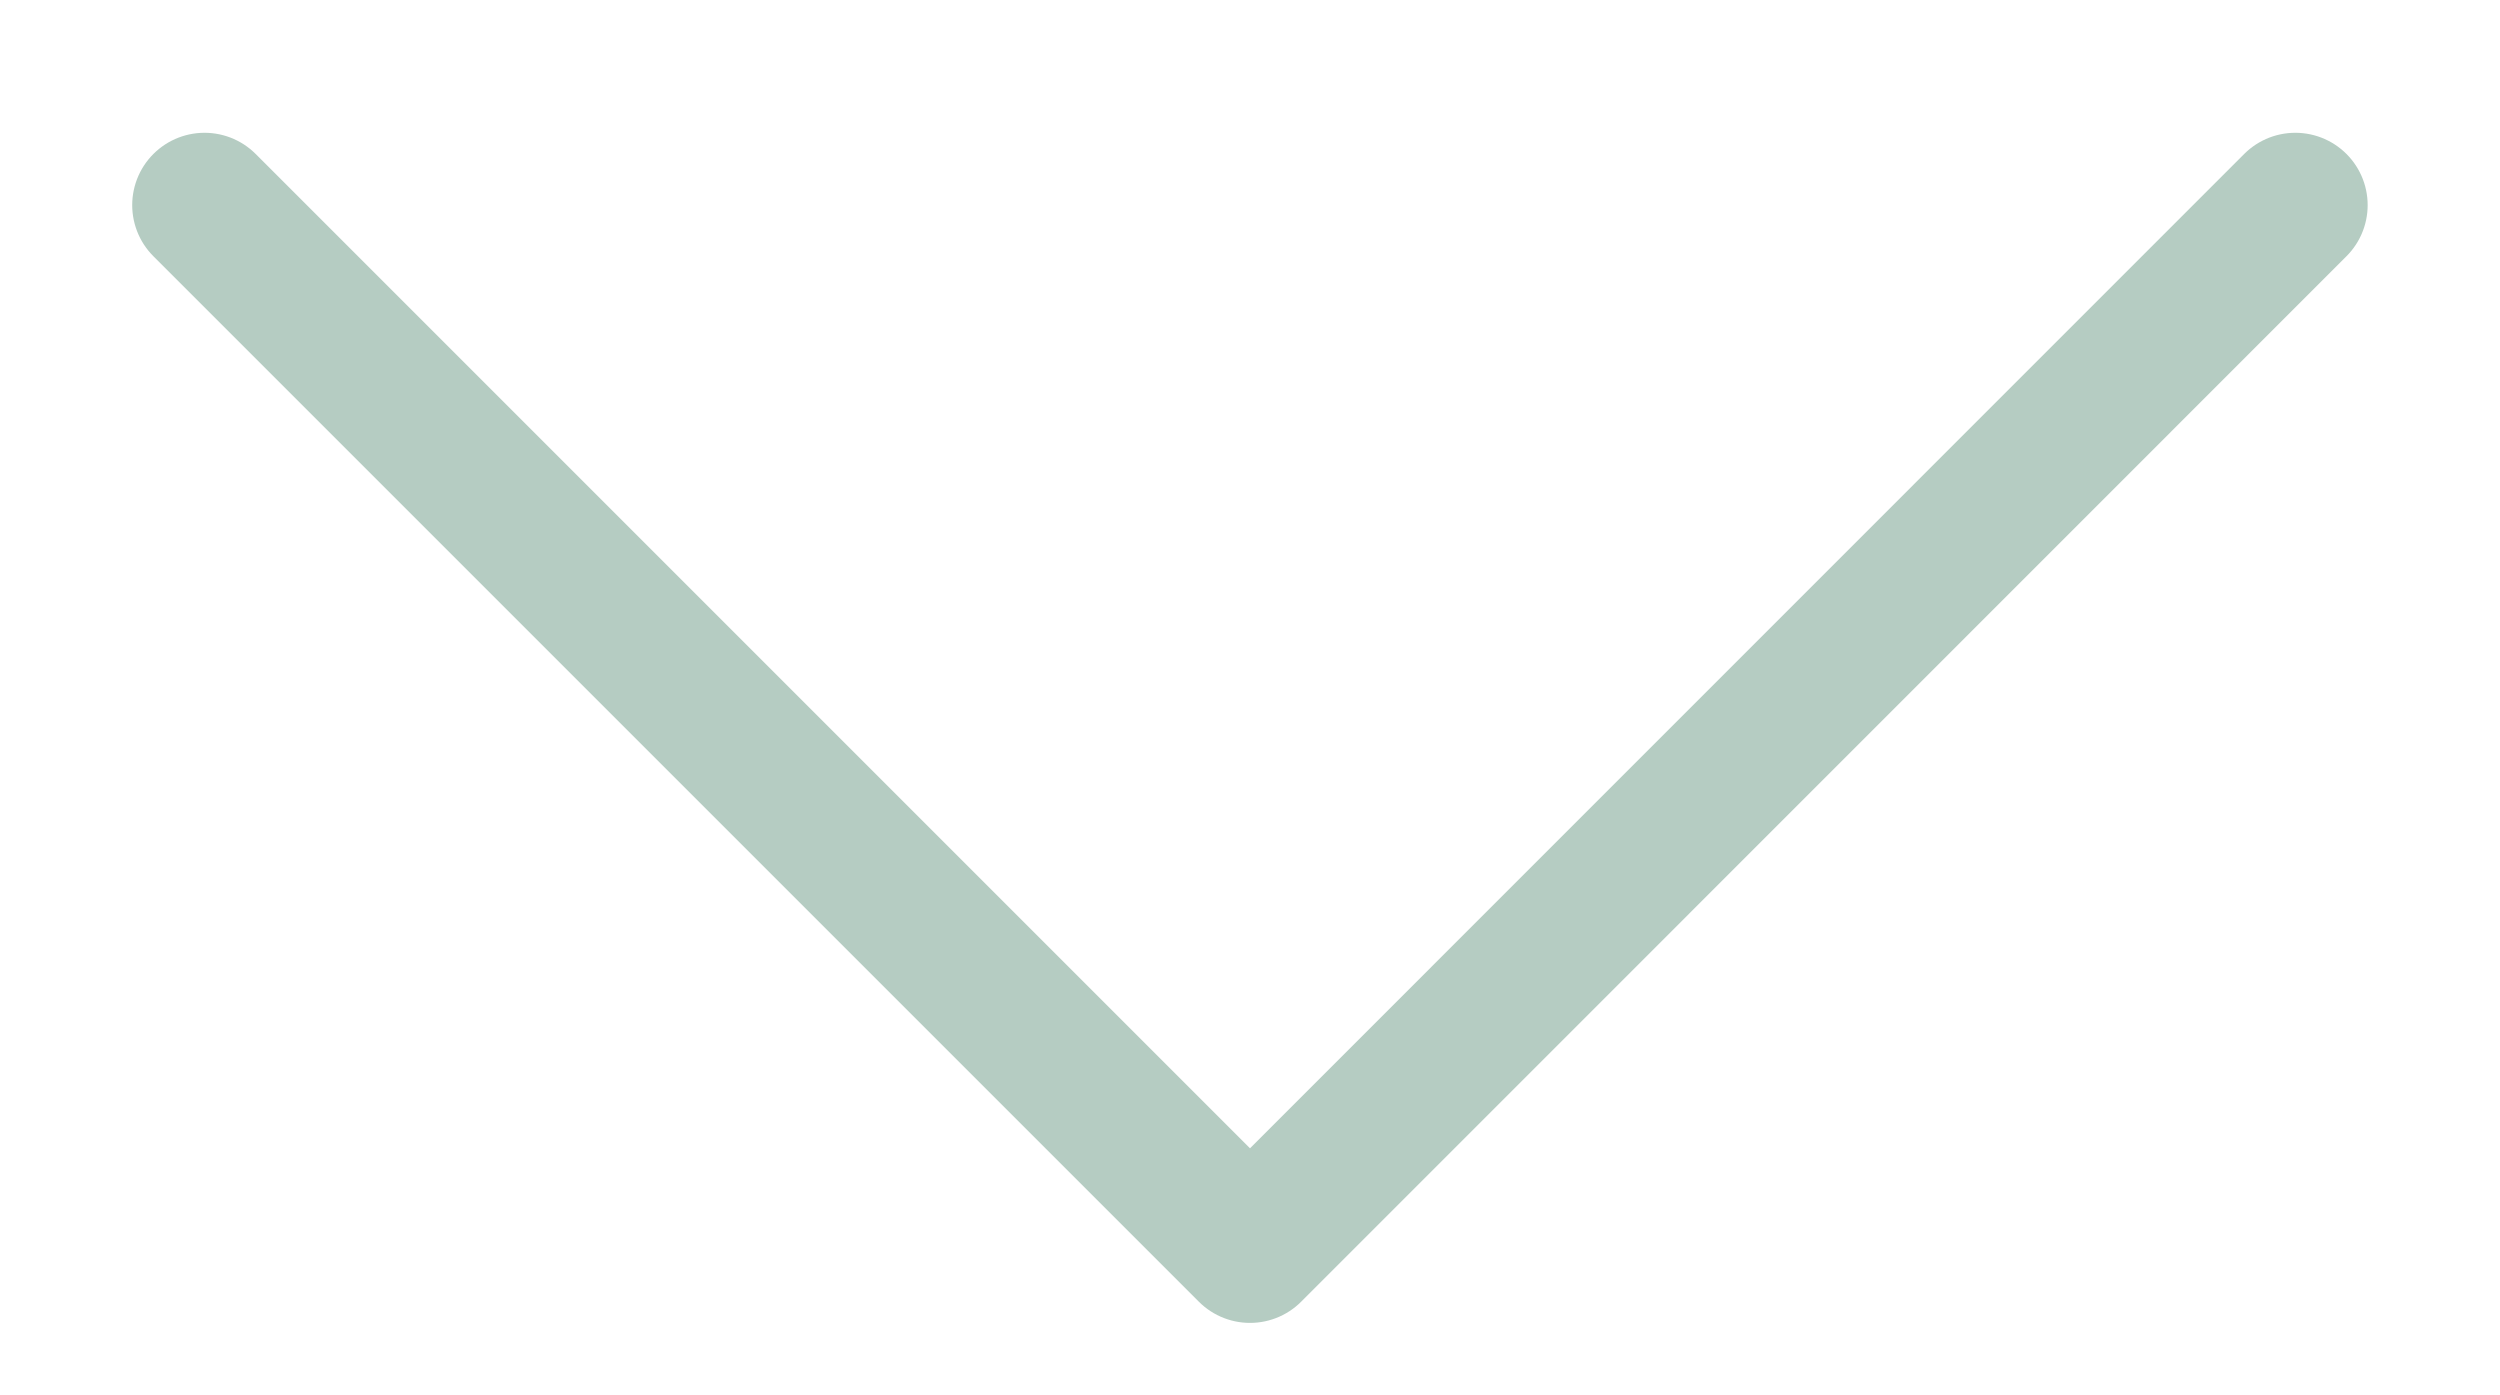 <svg xmlns="http://www.w3.org/2000/svg" width="17.284" height="9.642" viewBox="0 0 17.284 9.642">
  <path id="Path_3128" data-name="Path 3128" d="M347.545,507.2l7.228,7.228L362,507.2"
    transform="translate(-346.131 -505.782)" fill="none" stroke="#b5ccc2" stroke-linecap="round"
    stroke-linejoin="round" strokeWidth="2" />
</svg>